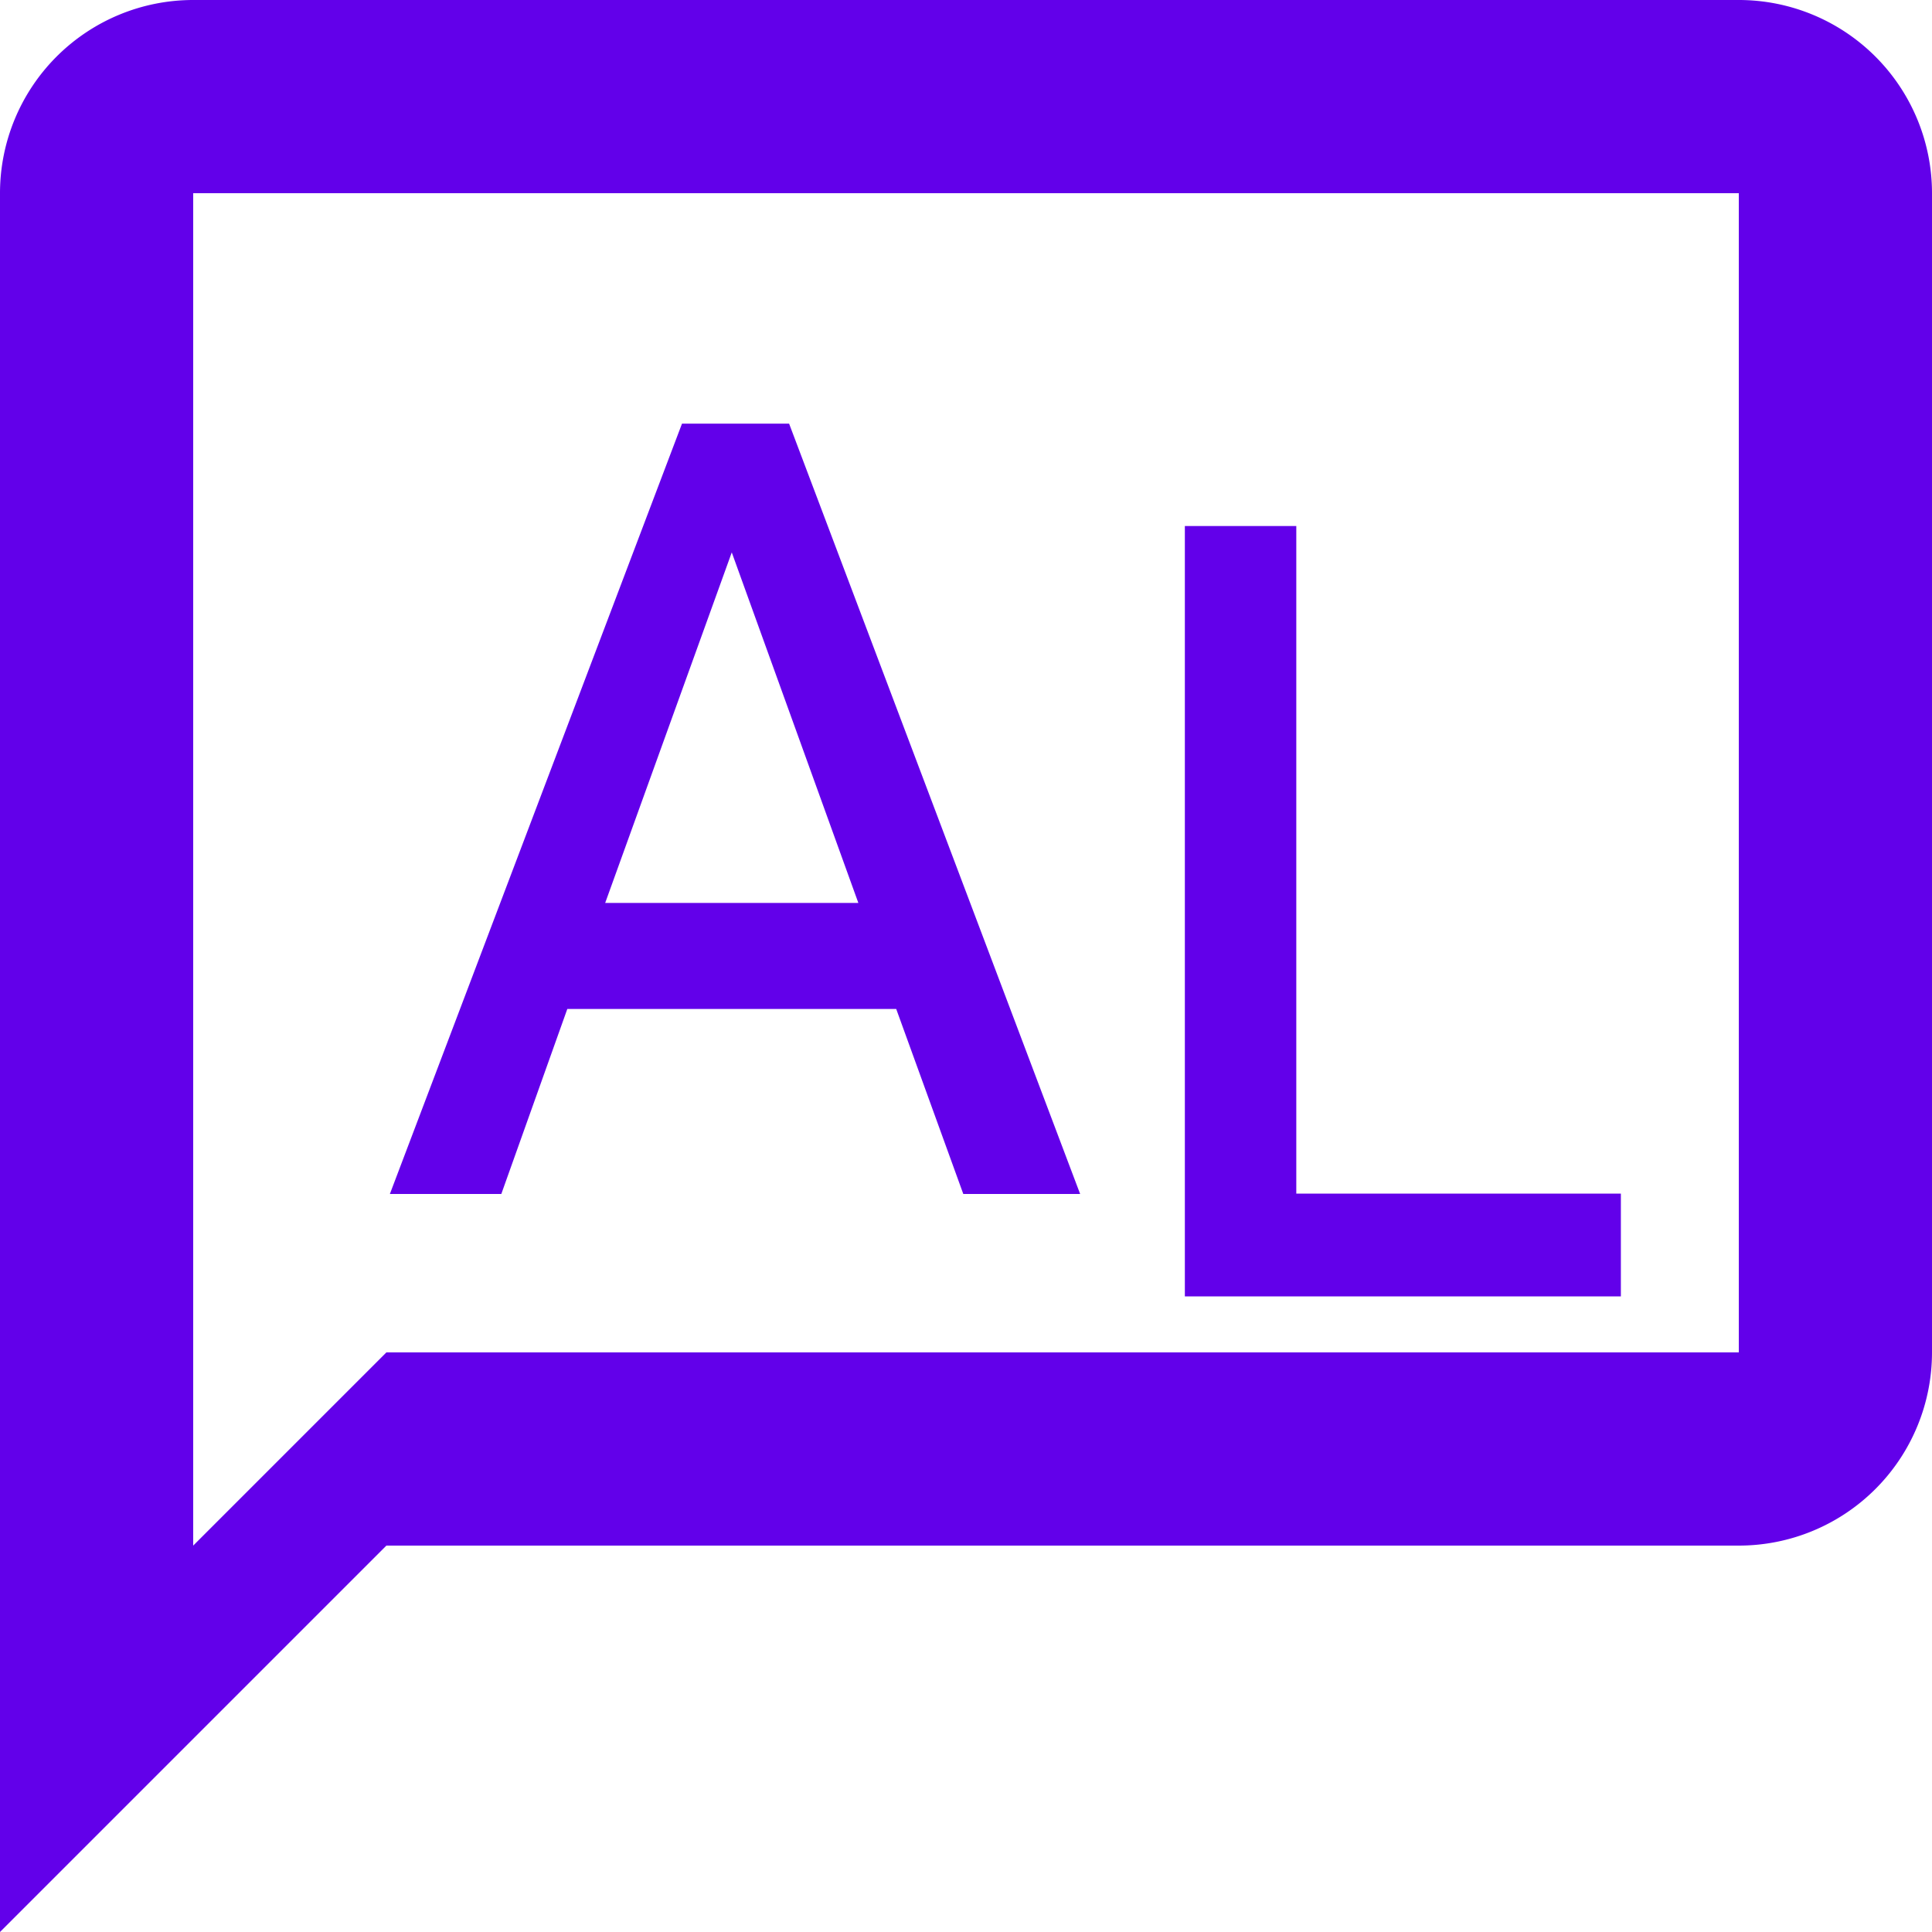 <svg xmlns="http://www.w3.org/2000/svg" width="1000" height="1000" fill="none" viewBox="0 0 1000 1000">
  <path fill="#6200EA" d="M838.96 671v-53.2h-168V272.28h-57.68V671h225.68zM559.08 618L408.44 219.28H353L201.8 618h57.68l34.16-95.76h170.24L498.6 618h60.48zm-114.8-150.64H313.24l65.52-181.44 65.52 181.44z"/>
  <path fill="#6200EA" d="M900 0H100A100 100 0 0 0 0 100v900l200-200h700a100.003 100.003 0 0 0 100-100V100A100.002 100.002 0 0 0 900 0zm0 700H200L100 800V100h800"/>
</svg>
